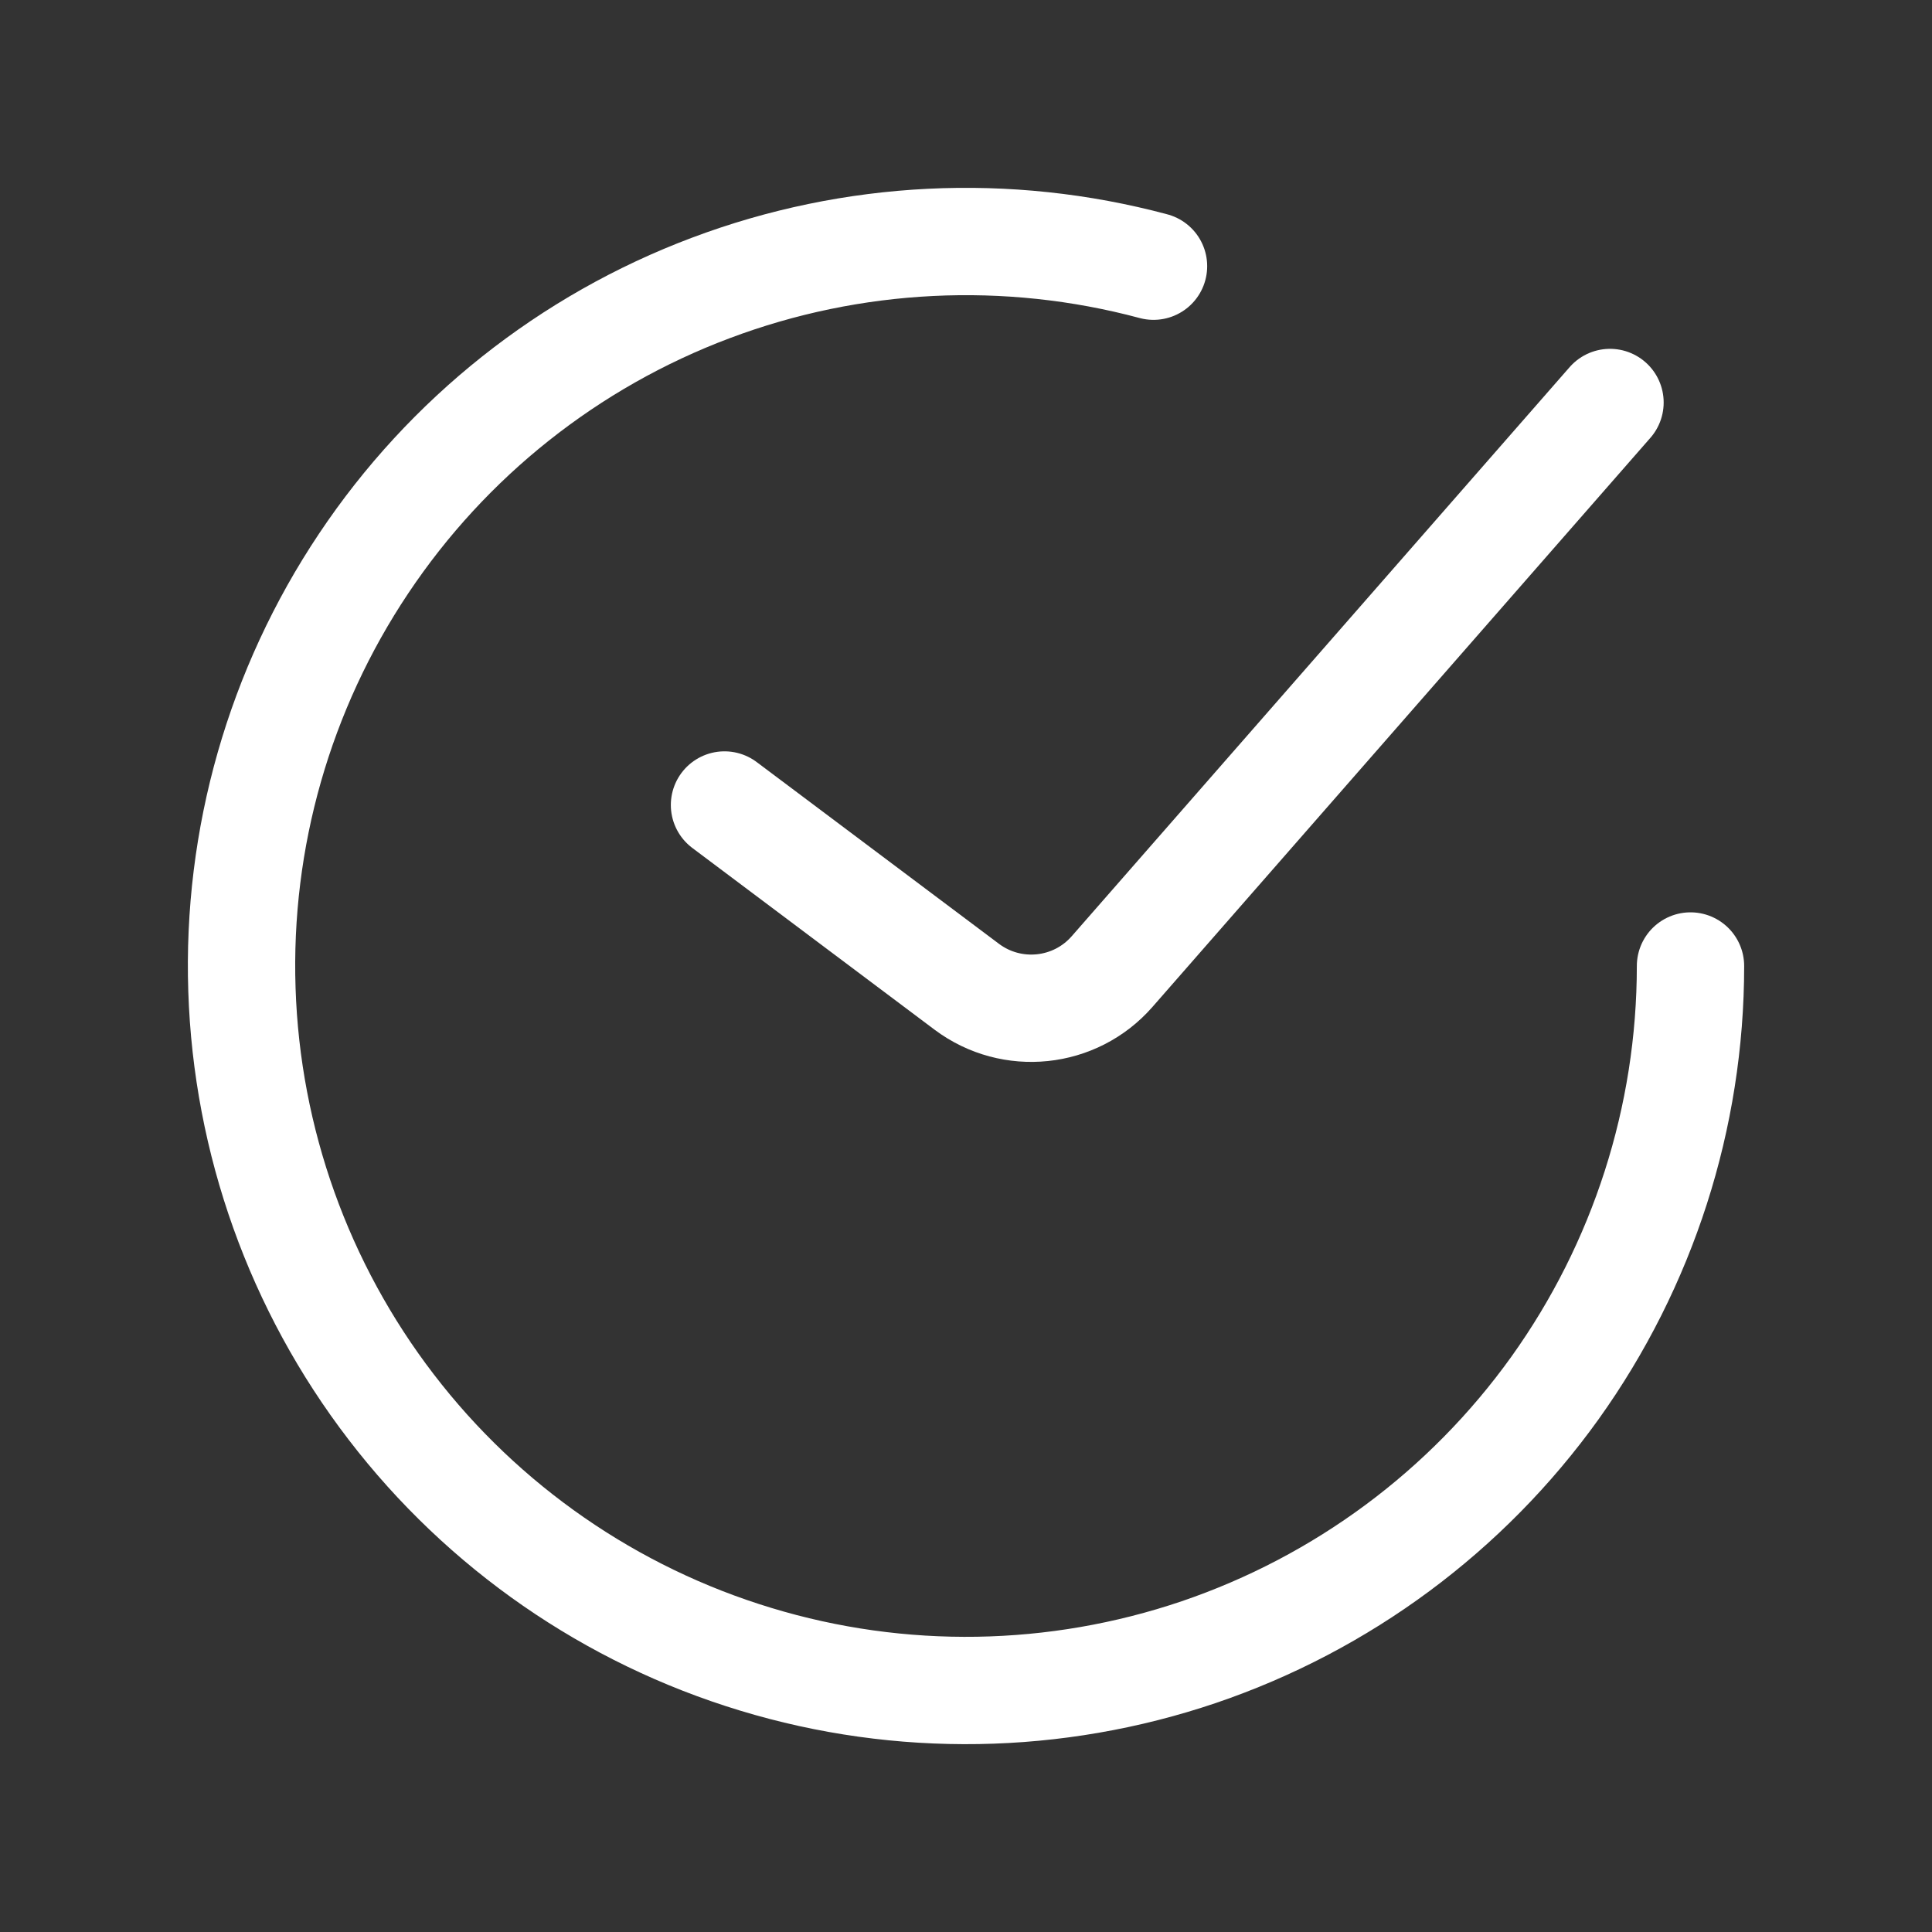 <svg width="18" height="18" viewBox="0 0 18 18" fill="none" xmlns="http://www.w3.org/2000/svg">
<rect x="0" y="0" width="18" height="18" fill="#333333" stroke="none"/>
<path d="M6.75 7.5L9.008 9.194C9.427 9.507 10.016 9.446 10.361 9.052L15 3.75" stroke="white" stroke-linecap="round"/>
<path d="M15.75 9C15.75 10.41 15.308 11.785 14.487 12.932C13.665 14.078 12.505 14.938 11.17 15.392C9.834 15.845 8.39 15.869 7.041 15.459C5.691 15.05 4.503 14.228 3.645 13.109C2.786 11.99 2.3 10.63 2.254 9.221C2.207 7.811 2.604 6.423 3.388 5.25C4.171 4.077 5.302 3.179 6.622 2.683C7.942 2.186 9.385 2.115 10.747 2.48" stroke="white" stroke-linecap="round"/>
</svg>
